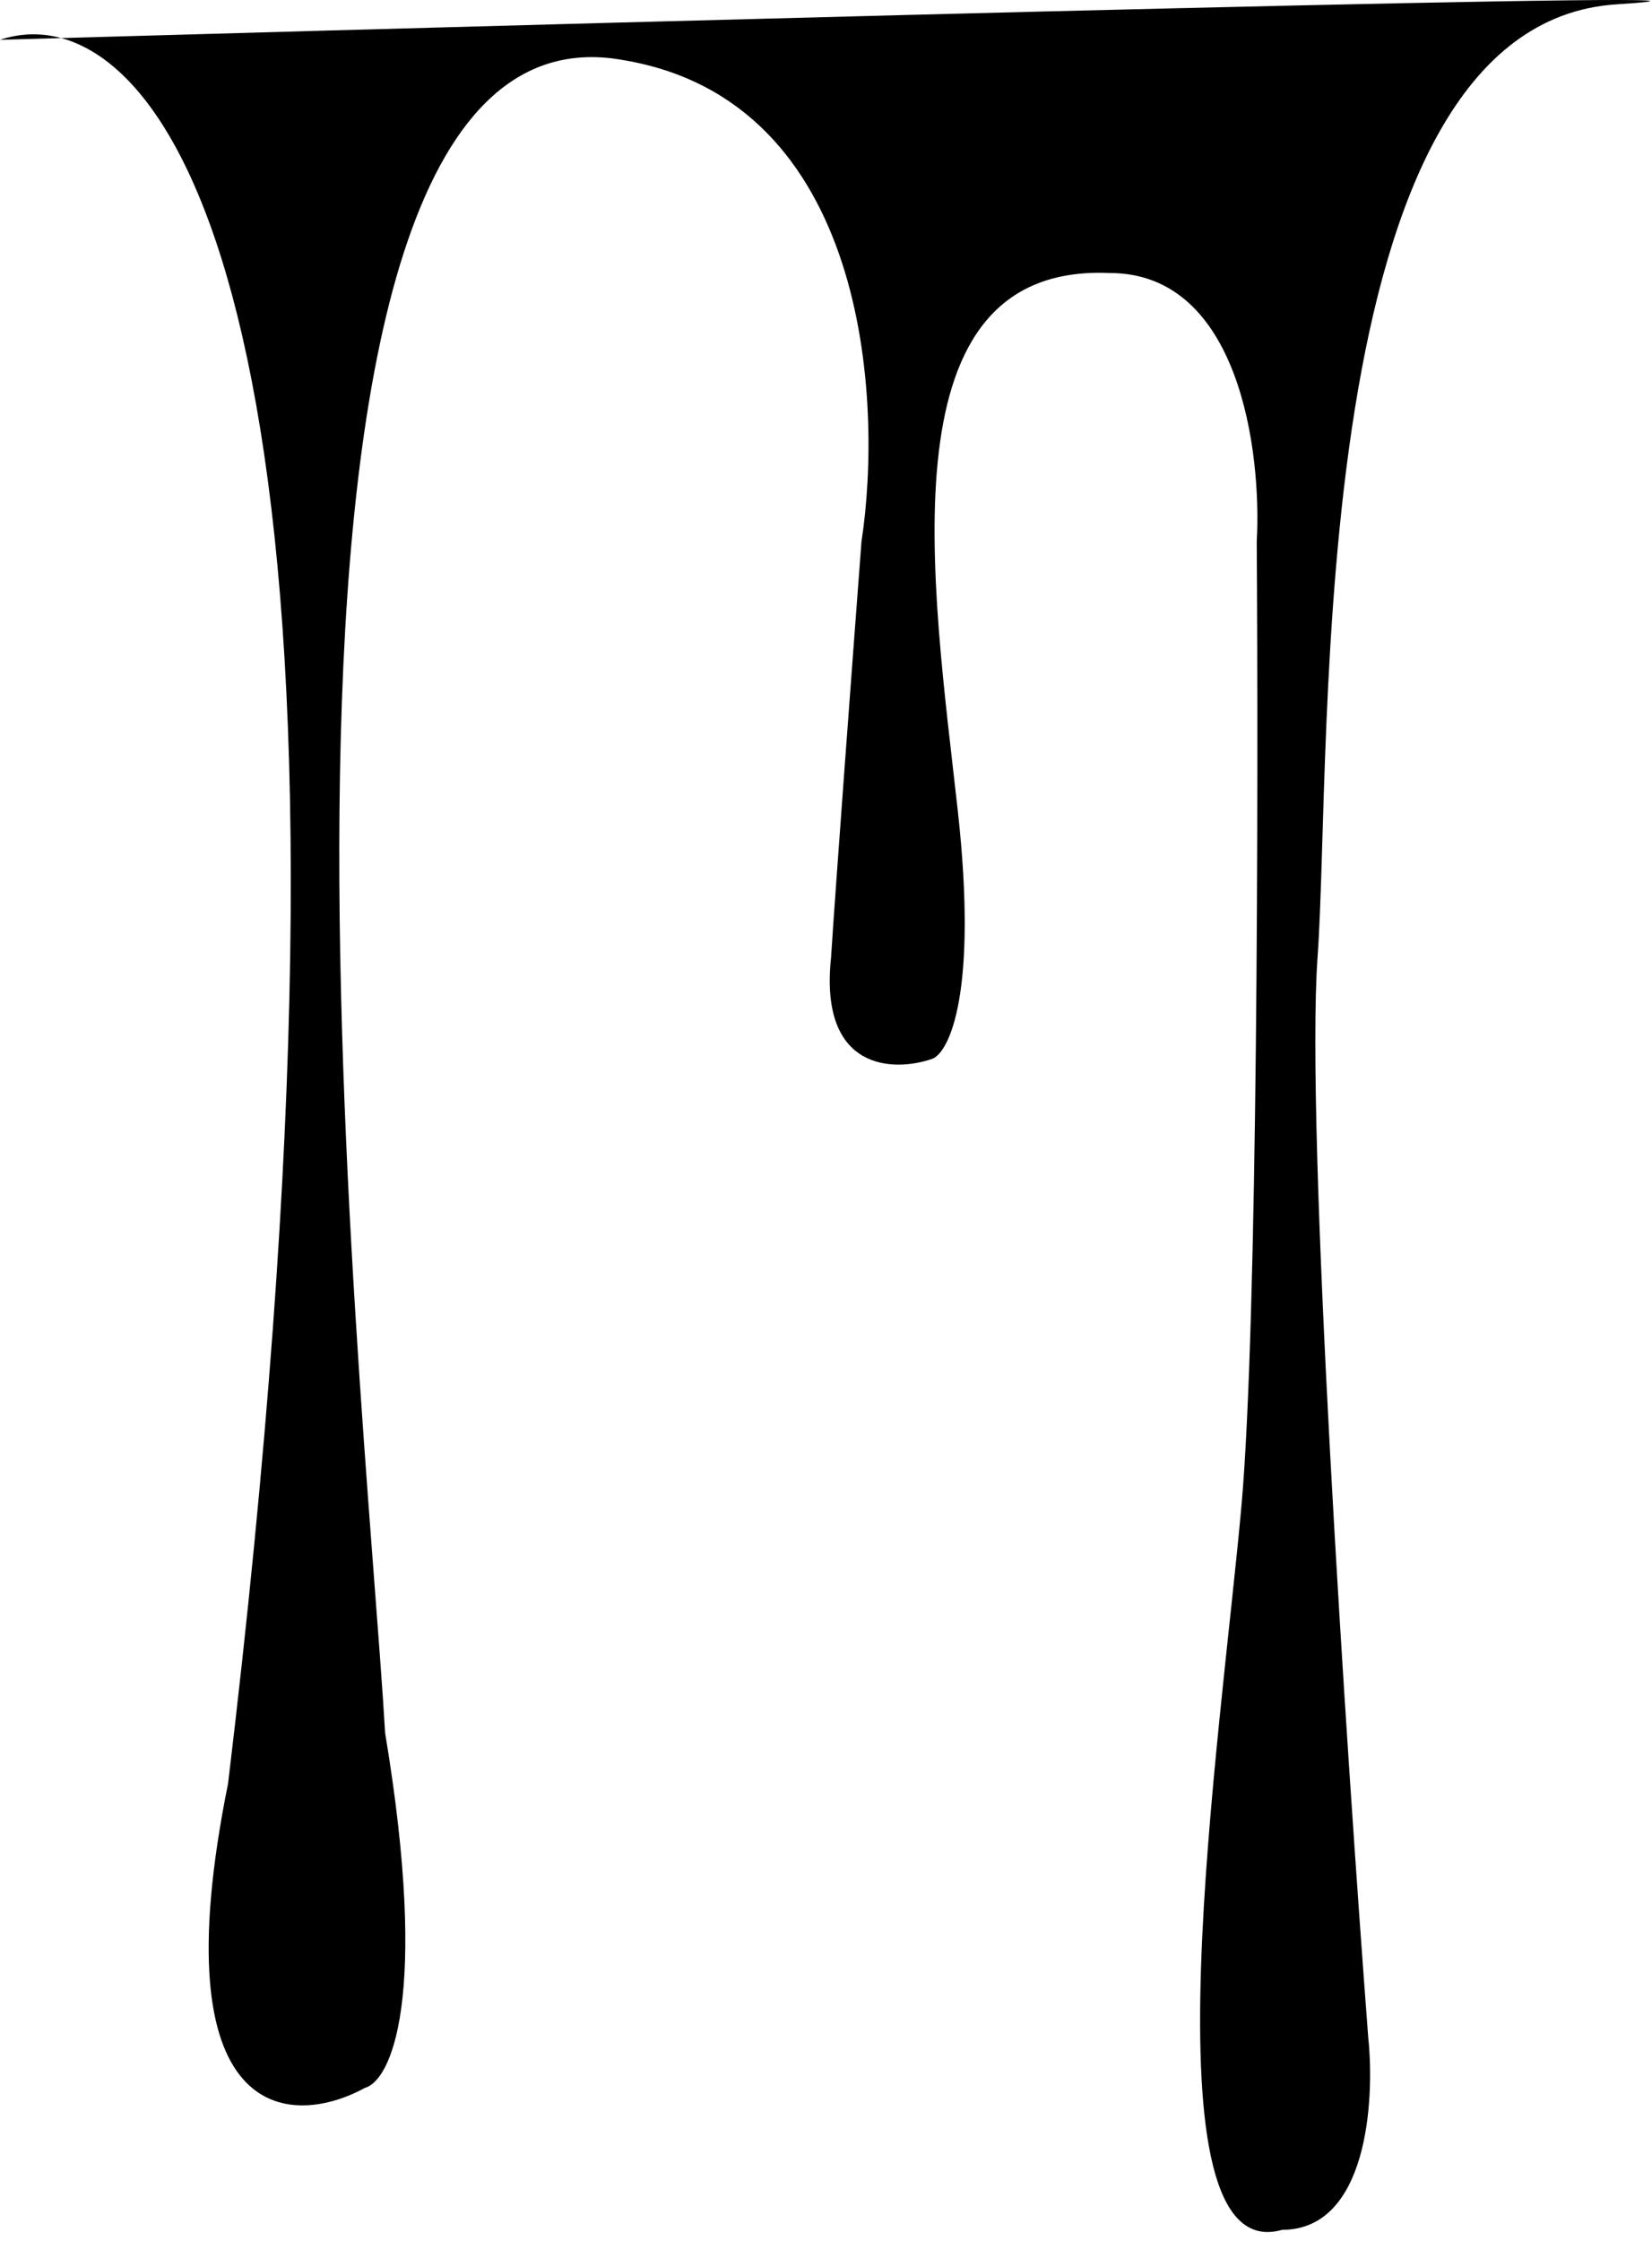 <svg width="163" height="221" viewBox="0 0 163 221" fill="none" xmlns="http://www.w3.org/2000/svg">
<path d="M0 3.928C1.883 3.301 3.931 3.183 6.038 3.755C70.819 1.898 183.534 -1.122 159.5 0.428C128.5 2.428 131.5 73.428 130 94.428C128.8 111.228 132.833 172.428 135 200.928C135.667 207.262 134.9 219.928 126.5 219.928C112.5 223.928 120.5 170.928 122.5 148.428C124.1 130.428 124.167 77.595 124 53.428C124.5 44.595 122.3 26.928 109.5 26.928C87 25.928 92 57.428 94.5 79.928C96.5 97.928 93.667 103.762 92 104.428C88.167 105.762 80.8 105.628 82 94.428C82.4 88.028 84.167 64.428 85 53.428C87.167 39.262 85.5 9.928 61.5 5.928C20.5 -1.572 36 136.428 38 170.928C42.4 197.328 38.5 205.262 36 205.928C28.667 209.928 15.7 209.528 22.5 175.928C38.24 45.107 20.716 7.733 6.038 3.755C3.975 3.814 1.96 3.872 0 3.928Z" fill="black"/>
</svg>
